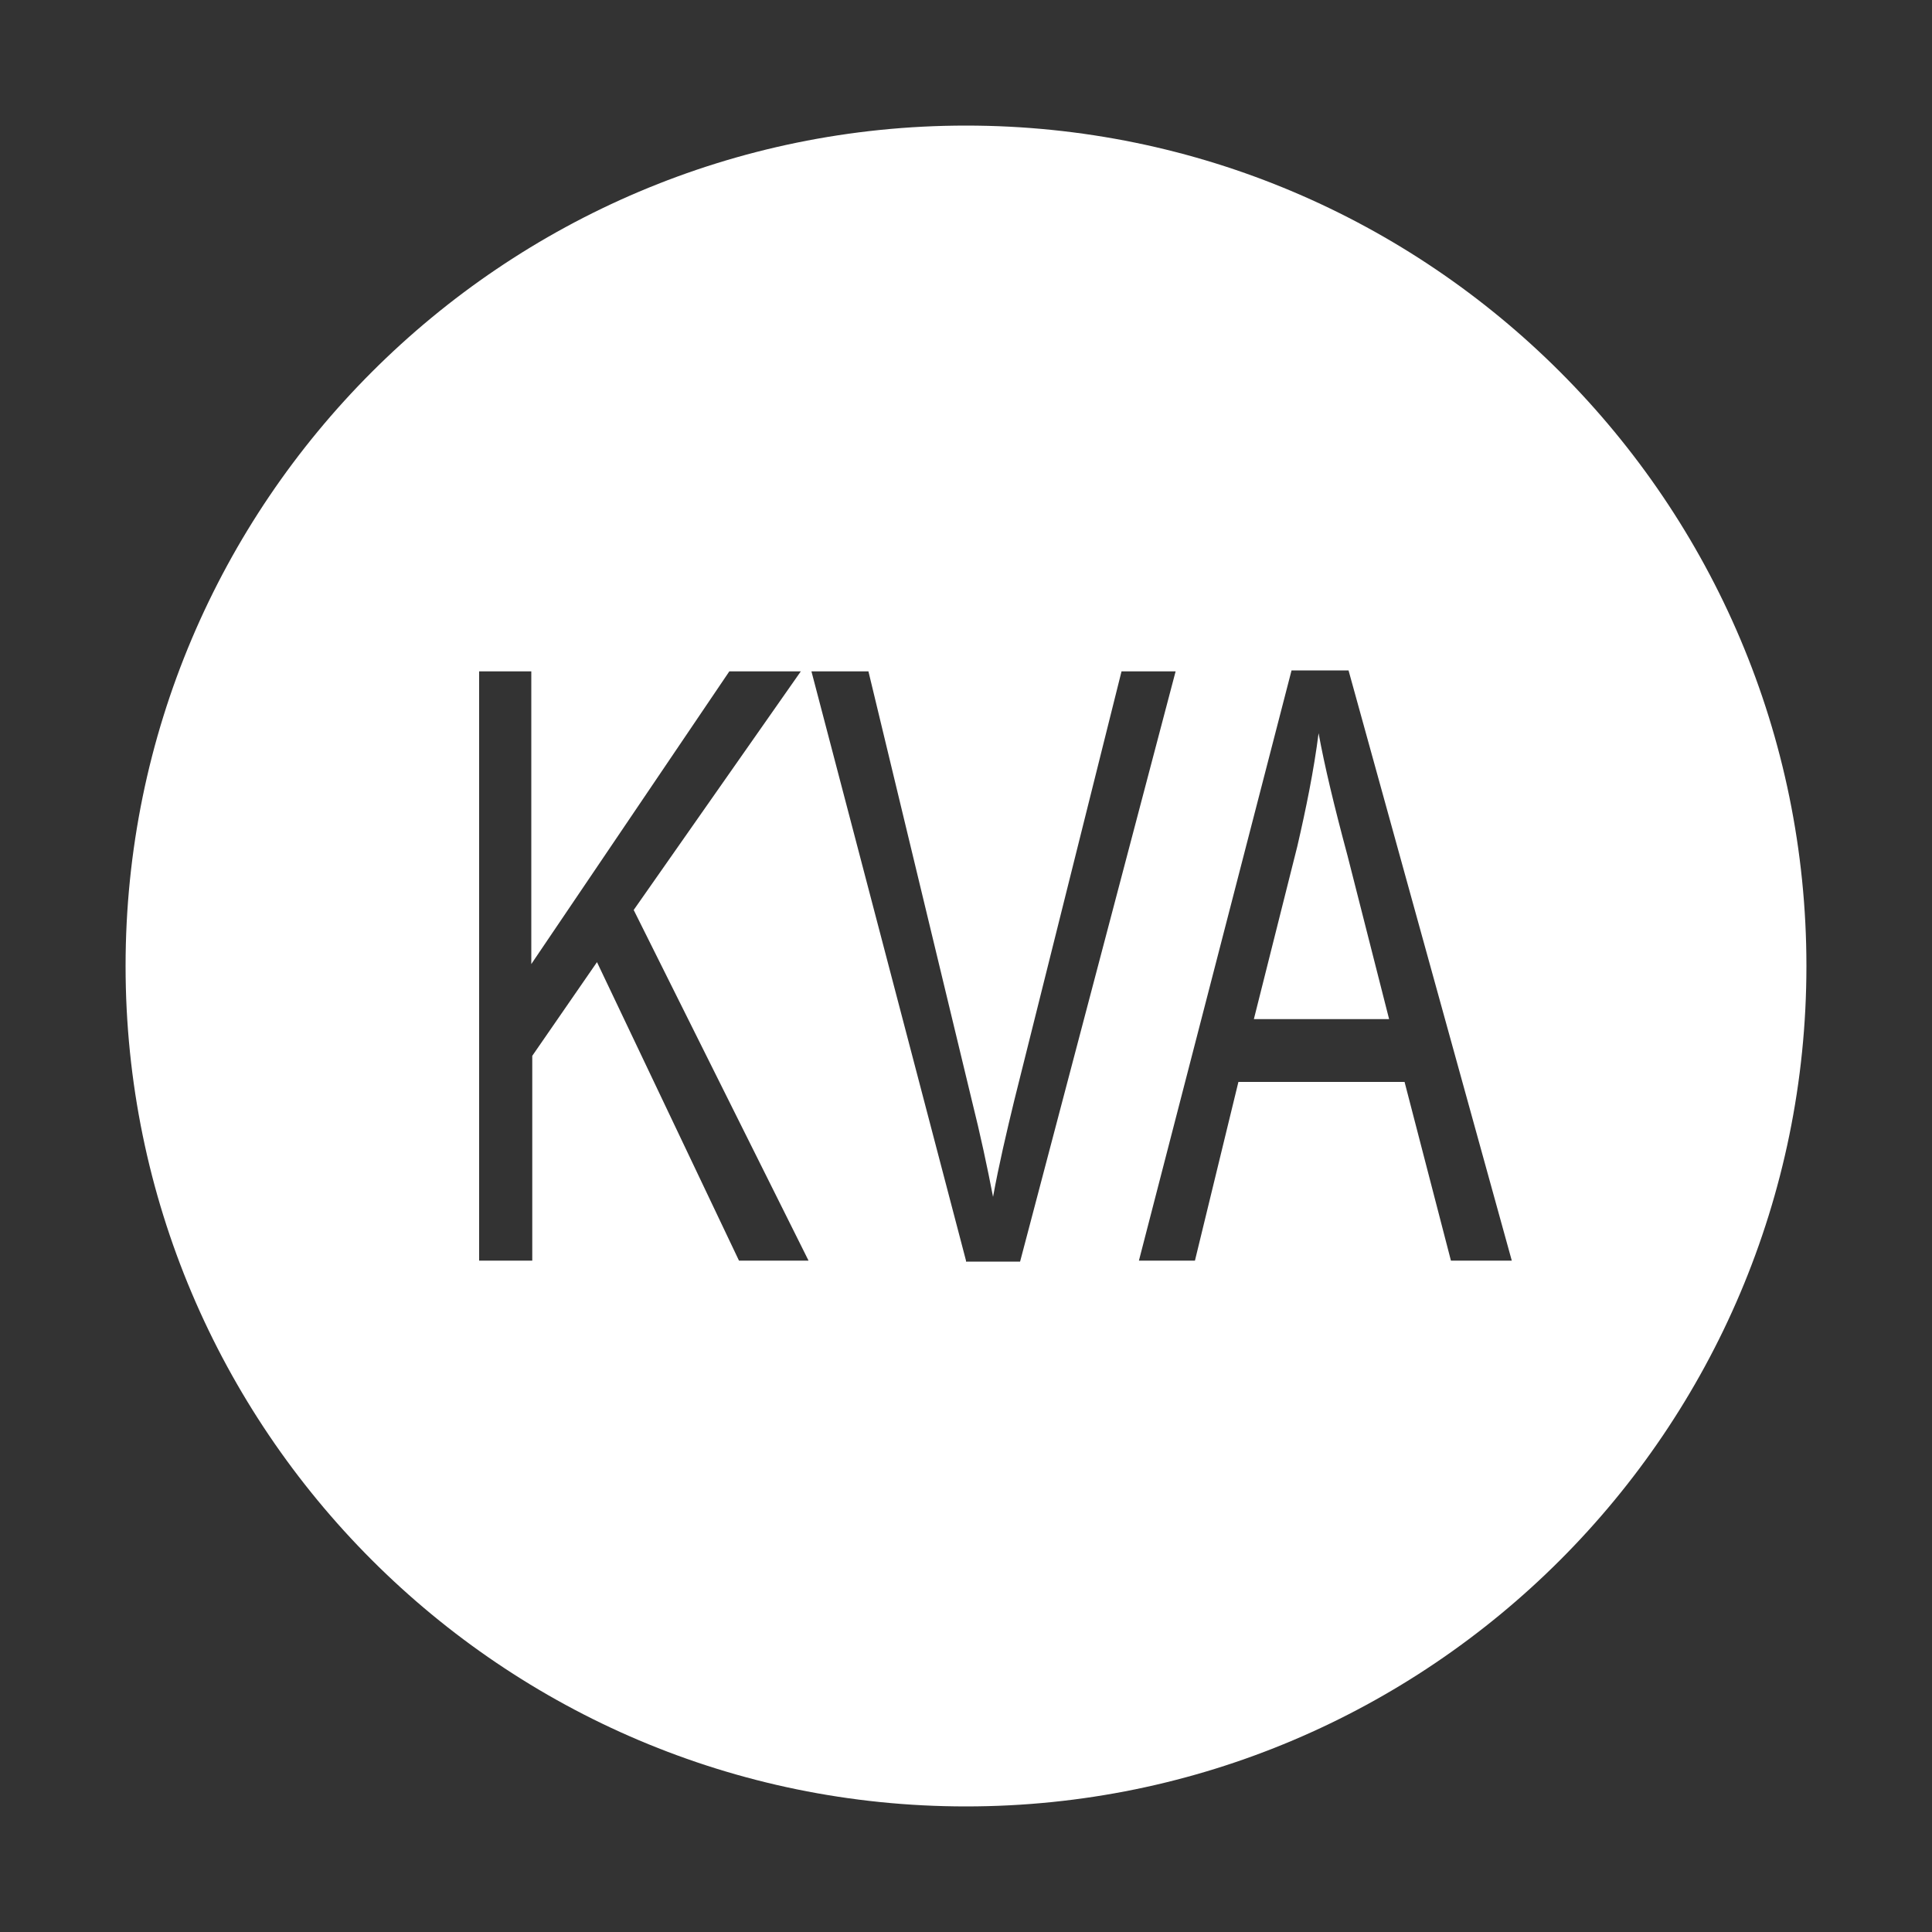 <?xml version="1.0" standalone="no"?><!DOCTYPE svg PUBLIC "-//W3C//DTD SVG 1.1//EN" "http://www.w3.org/Graphics/SVG/1.1/DTD/svg11.dtd"><svg class="icon" width="32px" height="32.00px" viewBox="0 0 1024 1024" version="1.1" xmlns="http://www.w3.org/2000/svg"><rect x="0" y="0" width="1024" height="1024" fill="#333333" stroke="none"/><path fill="#FFFFFF" d="M698.88 388.608c-2.56 19.968-6.656 39.936-11.264 59.904l-23.04 91.648h71.68l-22.016-86.528c-7.168-26.624-12.288-48.128-15.36-65.024z"  /><path fill="#FFFFFF" d="M512 66.56C266.24 66.56 66.56 266.24 66.56 512S266.24 957.44 512 957.44 957.44 757.76 957.44 512 757.76 66.56 512 66.56z m-120.32 601.6l-75.264-158.208-34.304 49.664V668.16h-28.16V355.84H281.6v155.136L386.56 355.84h37.888l-88.576 126.464 92.672 185.856H391.68z m120.32 0l-81.92-312.32h30.208l54.784 227.328c4.608 18.432 8.192 35.328 11.264 51.2 3.072-16.896 7.168-34.304 11.264-51.2l56.832-227.328h28.672l-82.432 312.832H512z m257.024 0l-24.576-94.72h-88.064l-23.04 94.72h-29.696l80.896-312.832h30.208L801.28 668.16h-32.256z"  /></svg>